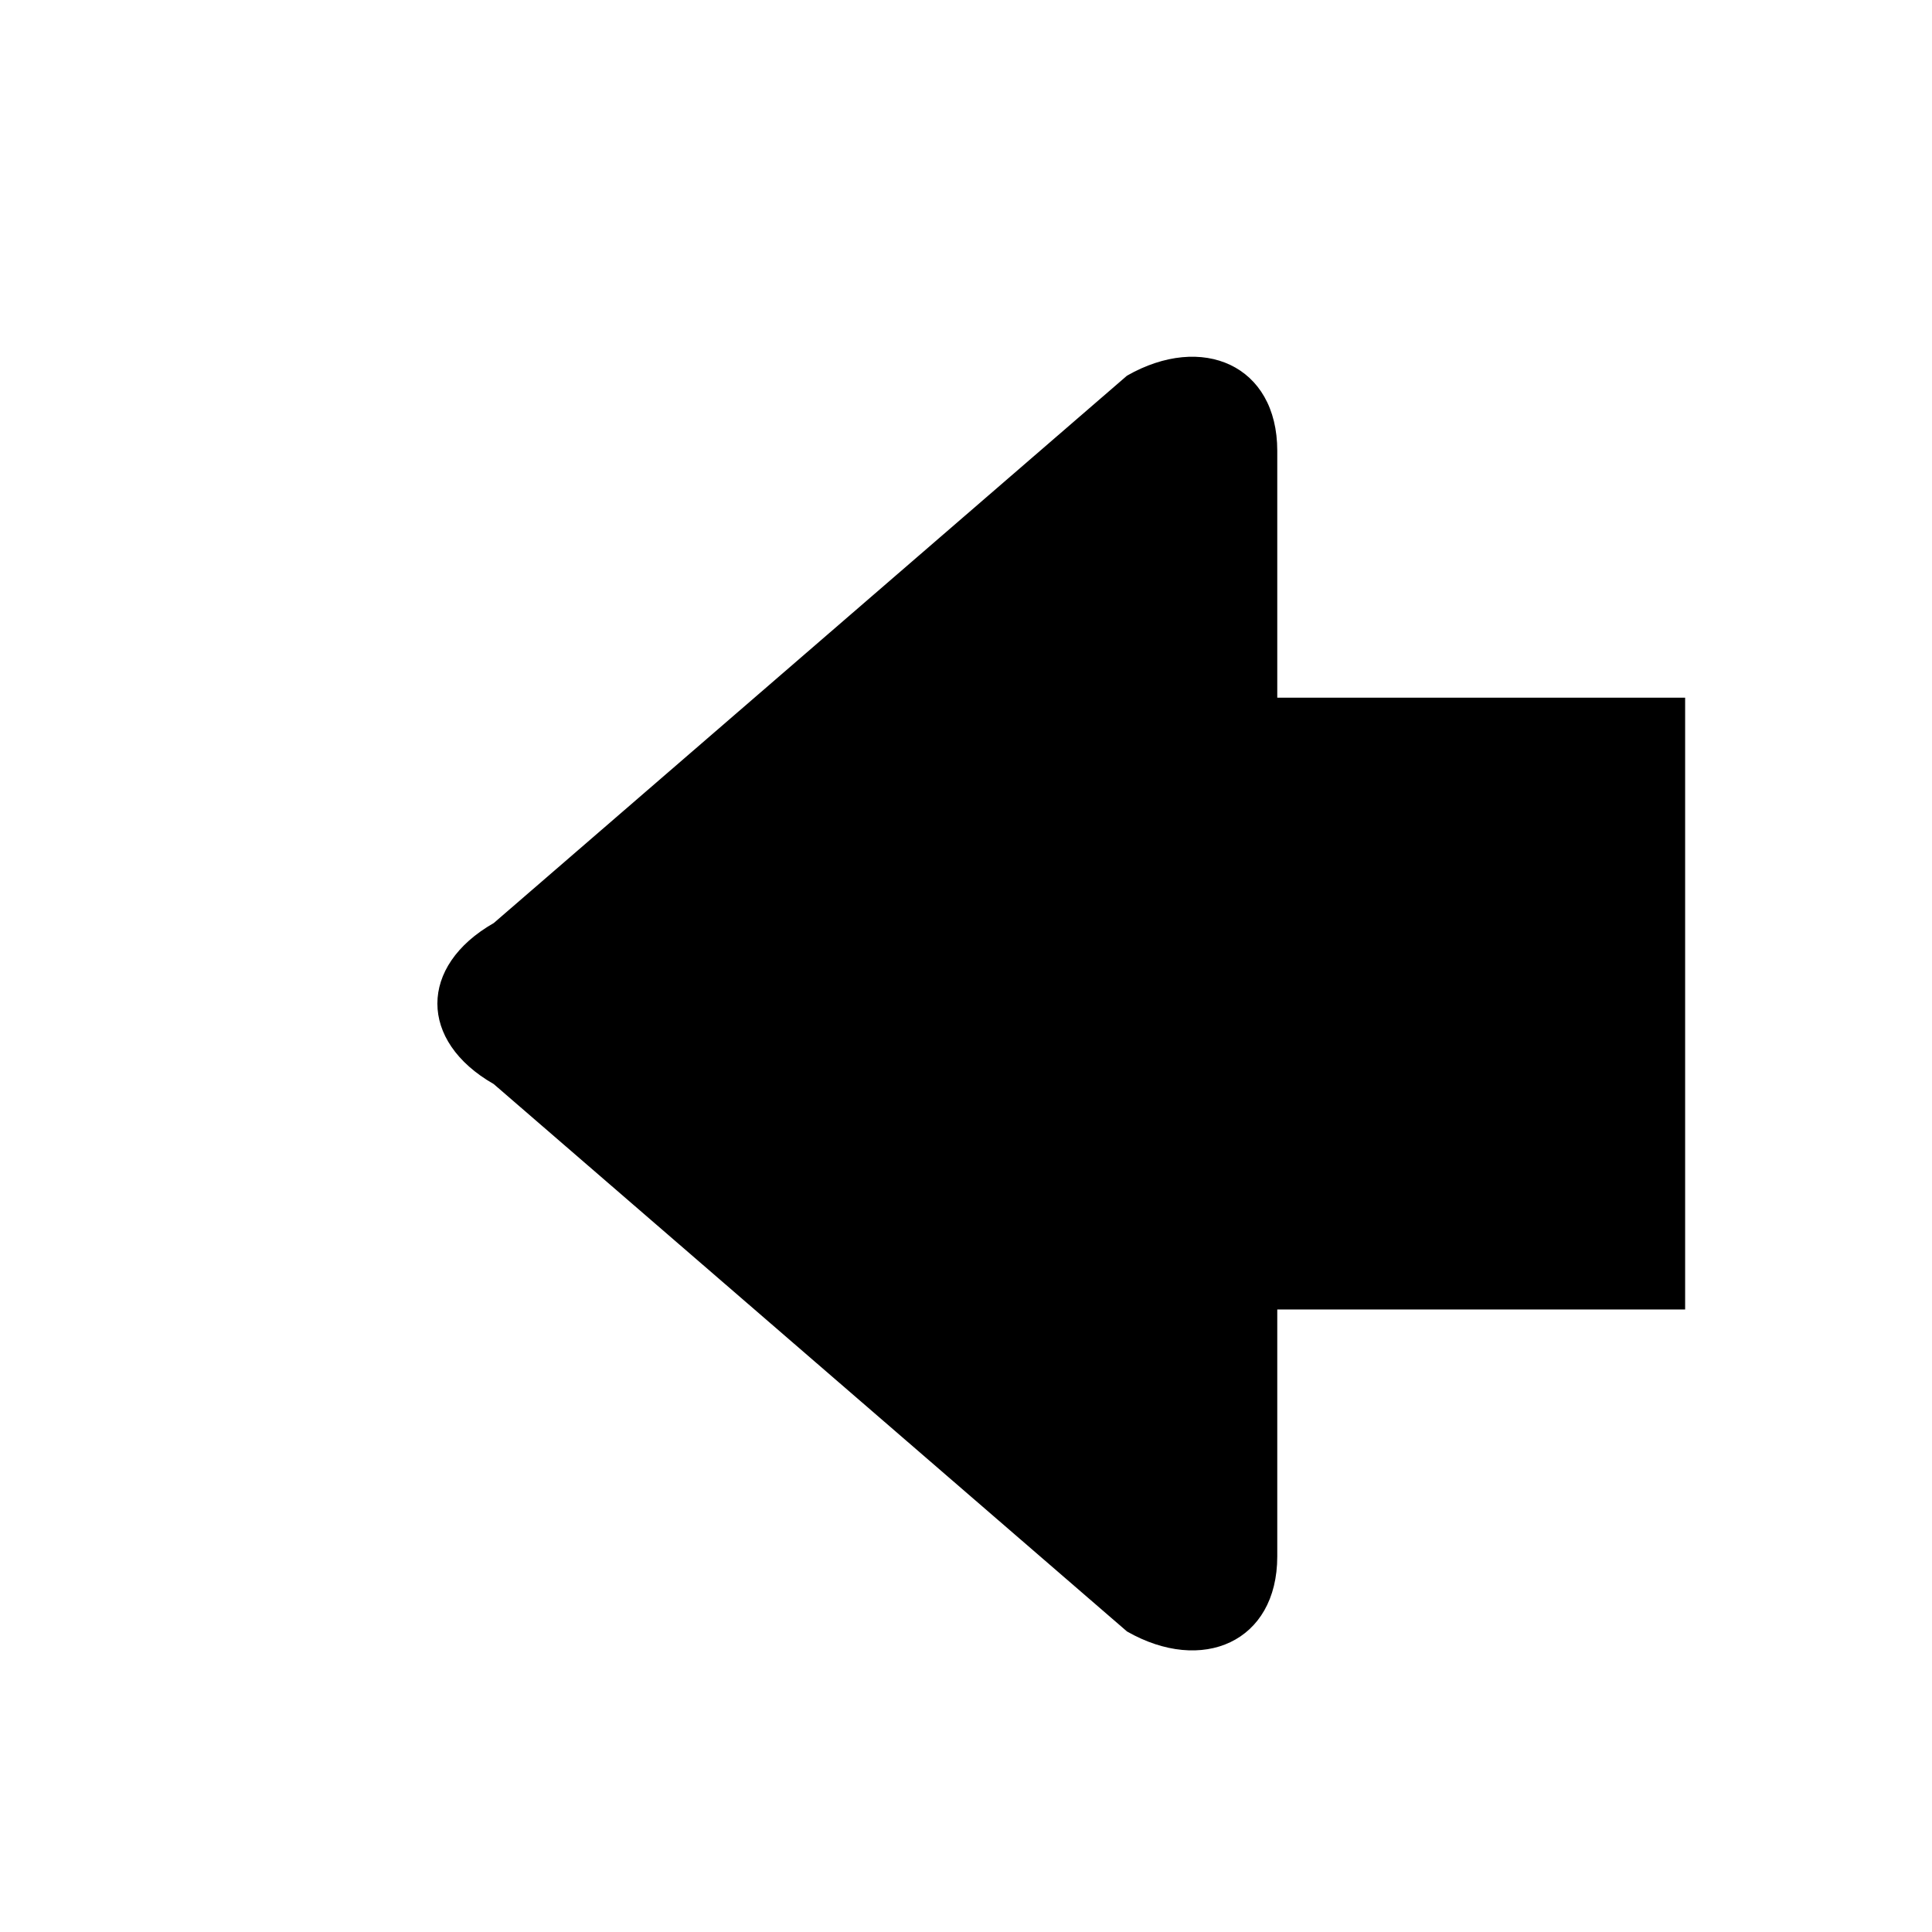 <?xml version="1.0" encoding="utf-8"?>
<!-- Generator: Adobe Illustrator 21.0.0, SVG Export Plug-In . SVG Version: 6.00 Build 0)  -->
<svg version="1.1" id="图层_1" xmlns="http://www.w3.org/2000/svg" xmlns:xlink="http://www.w3.org/1999/xlink" x="0px" y="0px"
	 viewBox="0 0 18 18" style="enable-background:new 0 0 18 18;" xml:space="preserve">
<path d="M4.6,8.6l5.9-5.1c0.7-0.4,1.4-0.1,1.4,0.7l0,2.3h3.8v5.7h-3.8l0,2.3c0,0.8-0.7,1.1-1.4,0.7l-5.9-5.1C3.9,9.7,3.9,9,4.6,8.6
	L4.6,8.6z"/>
</svg>
